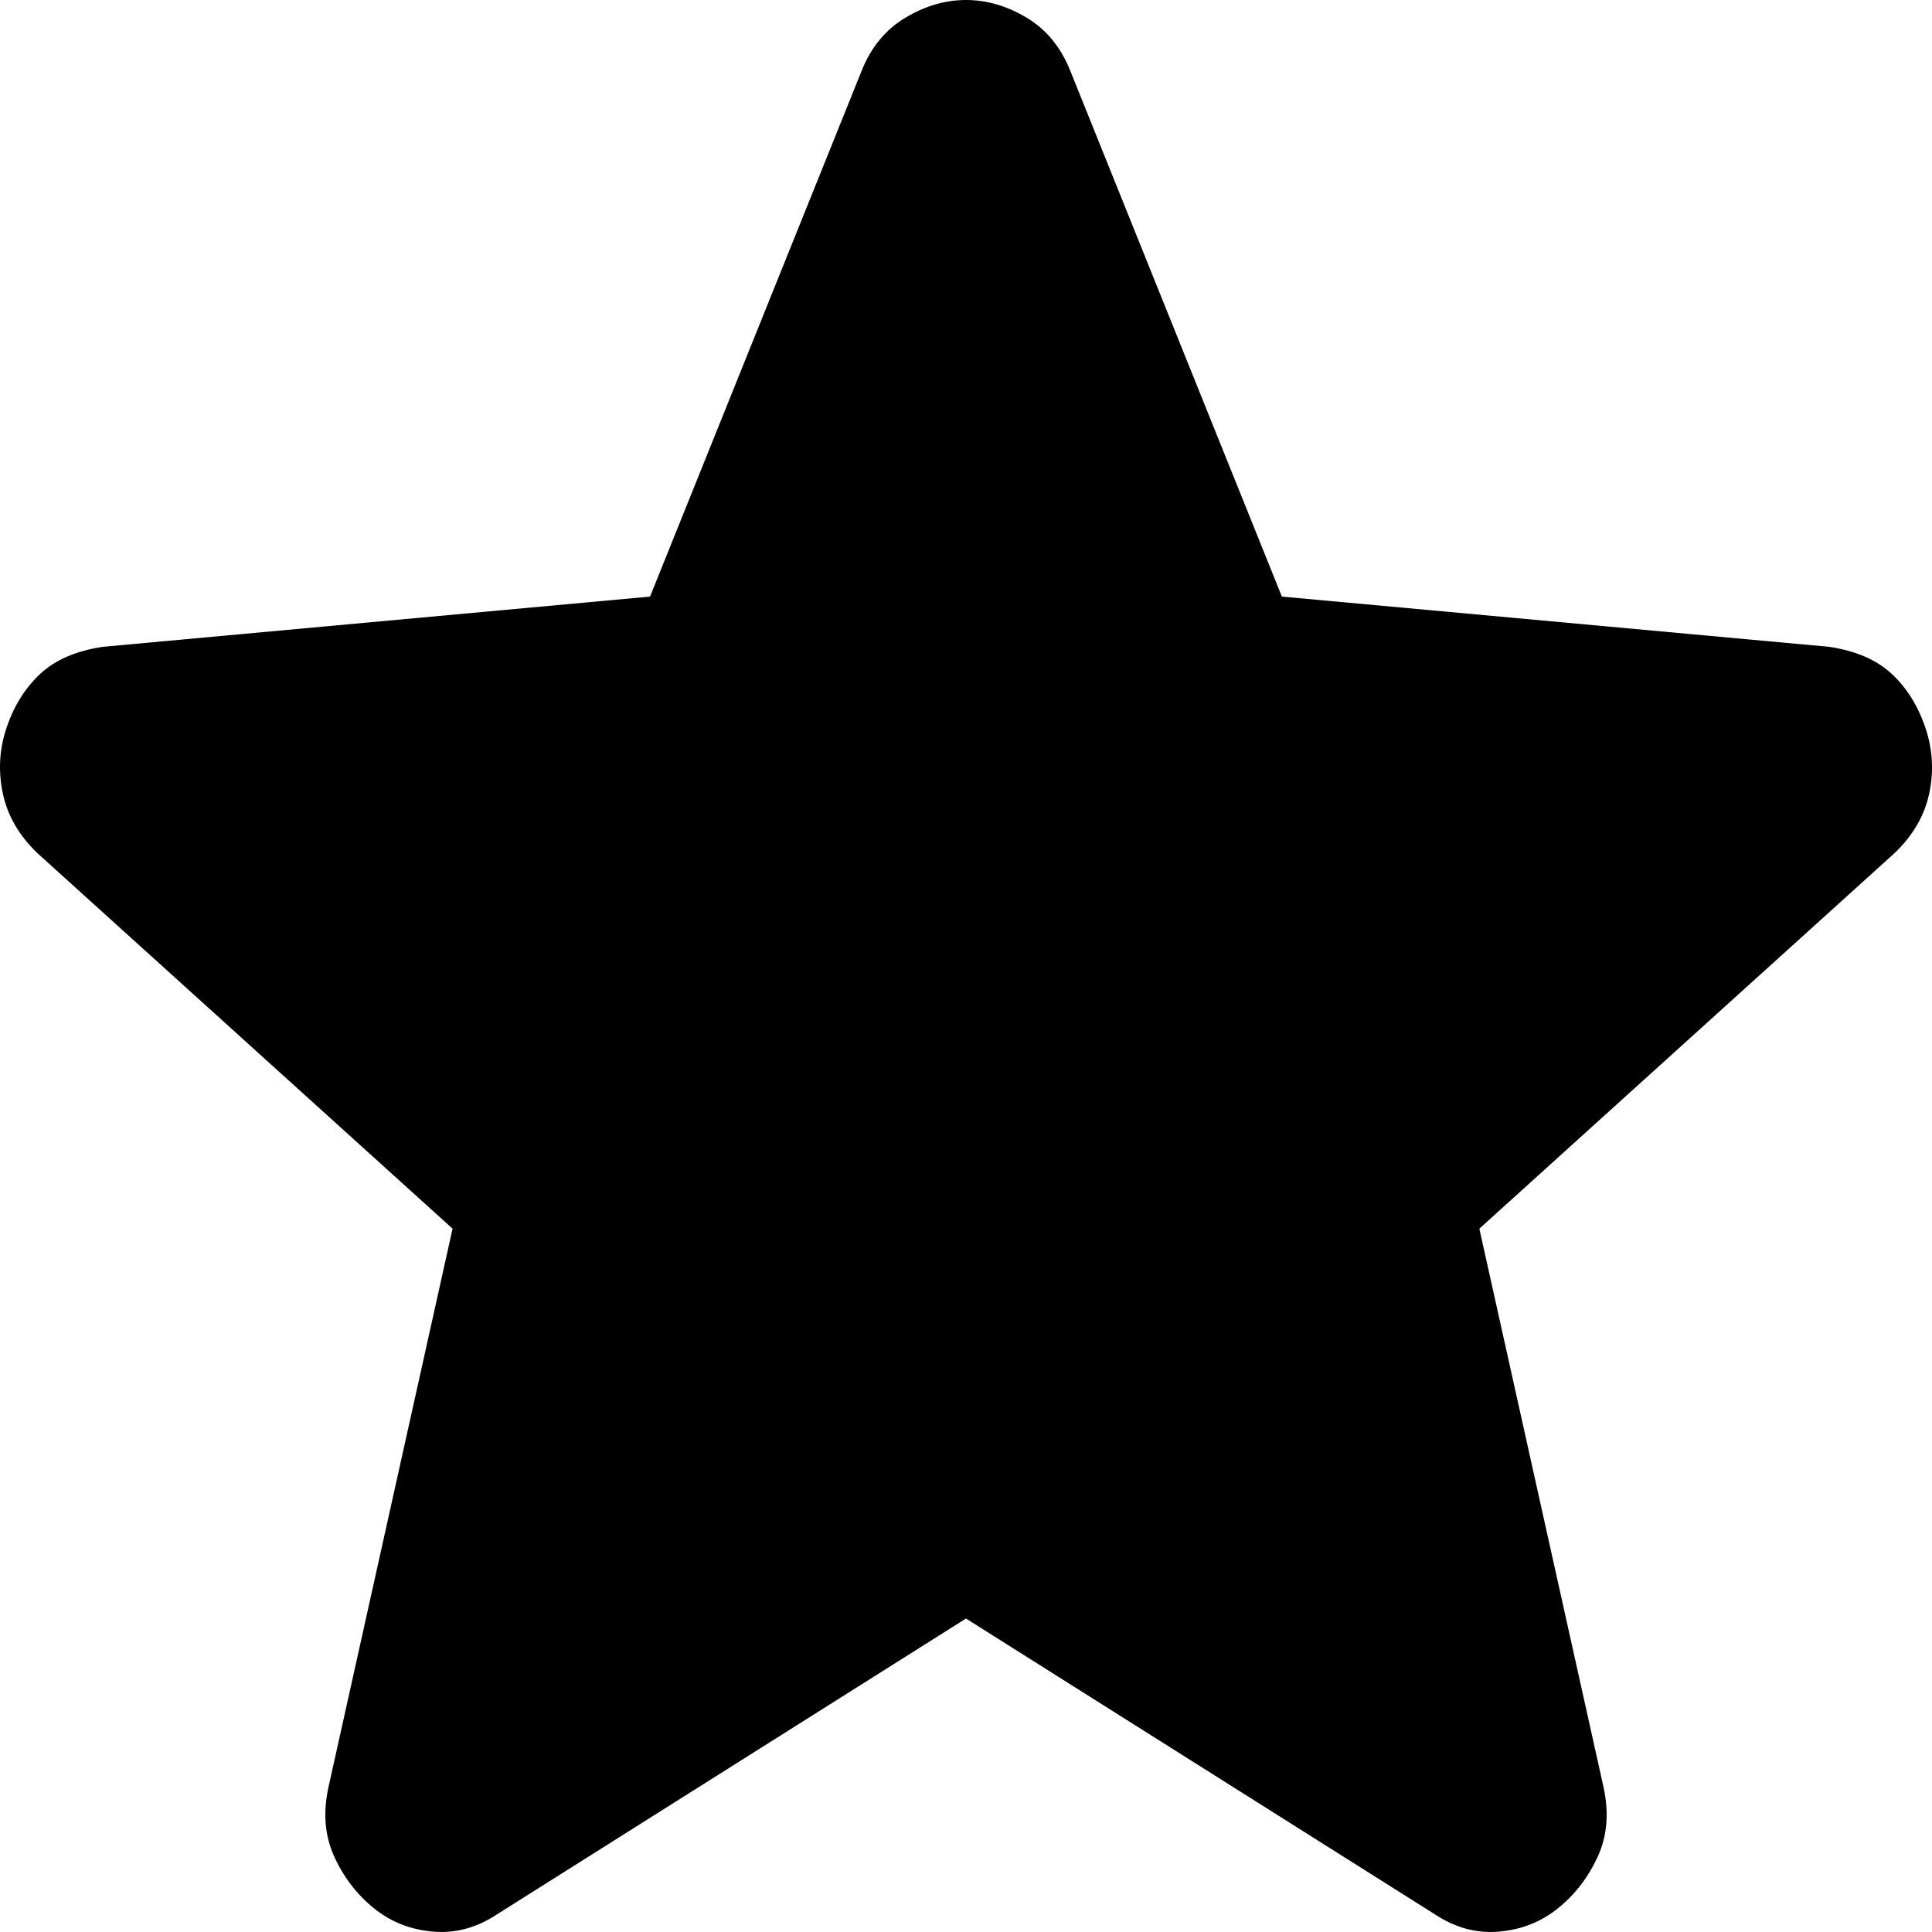 <svg width="24" height="24" viewBox="0 0 24 24" fill="none" xmlns="http://www.w3.org/2000/svg">
<path d="M12 20.106L6.183 23.775C5.926 23.947 5.657 24.02 5.377 23.995C5.097 23.971 4.851 23.873 4.641 23.702C4.431 23.531 4.267 23.317 4.151 23.061C4.034 22.803 4.011 22.516 4.081 22.198L5.622 15.263L0.471 10.604C0.238 10.383 0.092 10.132 0.034 9.851C-0.025 9.57 -0.007 9.295 0.086 9.026C0.179 8.757 0.32 8.537 0.506 8.365C0.693 8.194 0.95 8.084 1.277 8.035L8.075 7.411L10.703 0.881C10.82 0.587 11.001 0.367 11.247 0.22C11.492 0.073 11.743 0 12 0C12.257 0 12.508 0.073 12.754 0.22C12.999 0.367 13.179 0.587 13.296 0.881L15.924 7.411L22.722 8.035C23.049 8.084 23.306 8.194 23.493 8.365C23.68 8.537 23.82 8.757 23.913 9.026C24.007 9.295 24.025 9.57 23.967 9.851C23.908 10.132 23.762 10.383 23.528 10.604L18.377 15.263L19.919 22.198C19.989 22.516 19.966 22.803 19.849 23.061C19.732 23.317 19.569 23.531 19.358 23.702C19.148 23.873 18.903 23.971 18.622 23.995C18.342 24.02 18.073 23.947 17.816 23.775L12 20.106Z" fill="black"/>
</svg>
